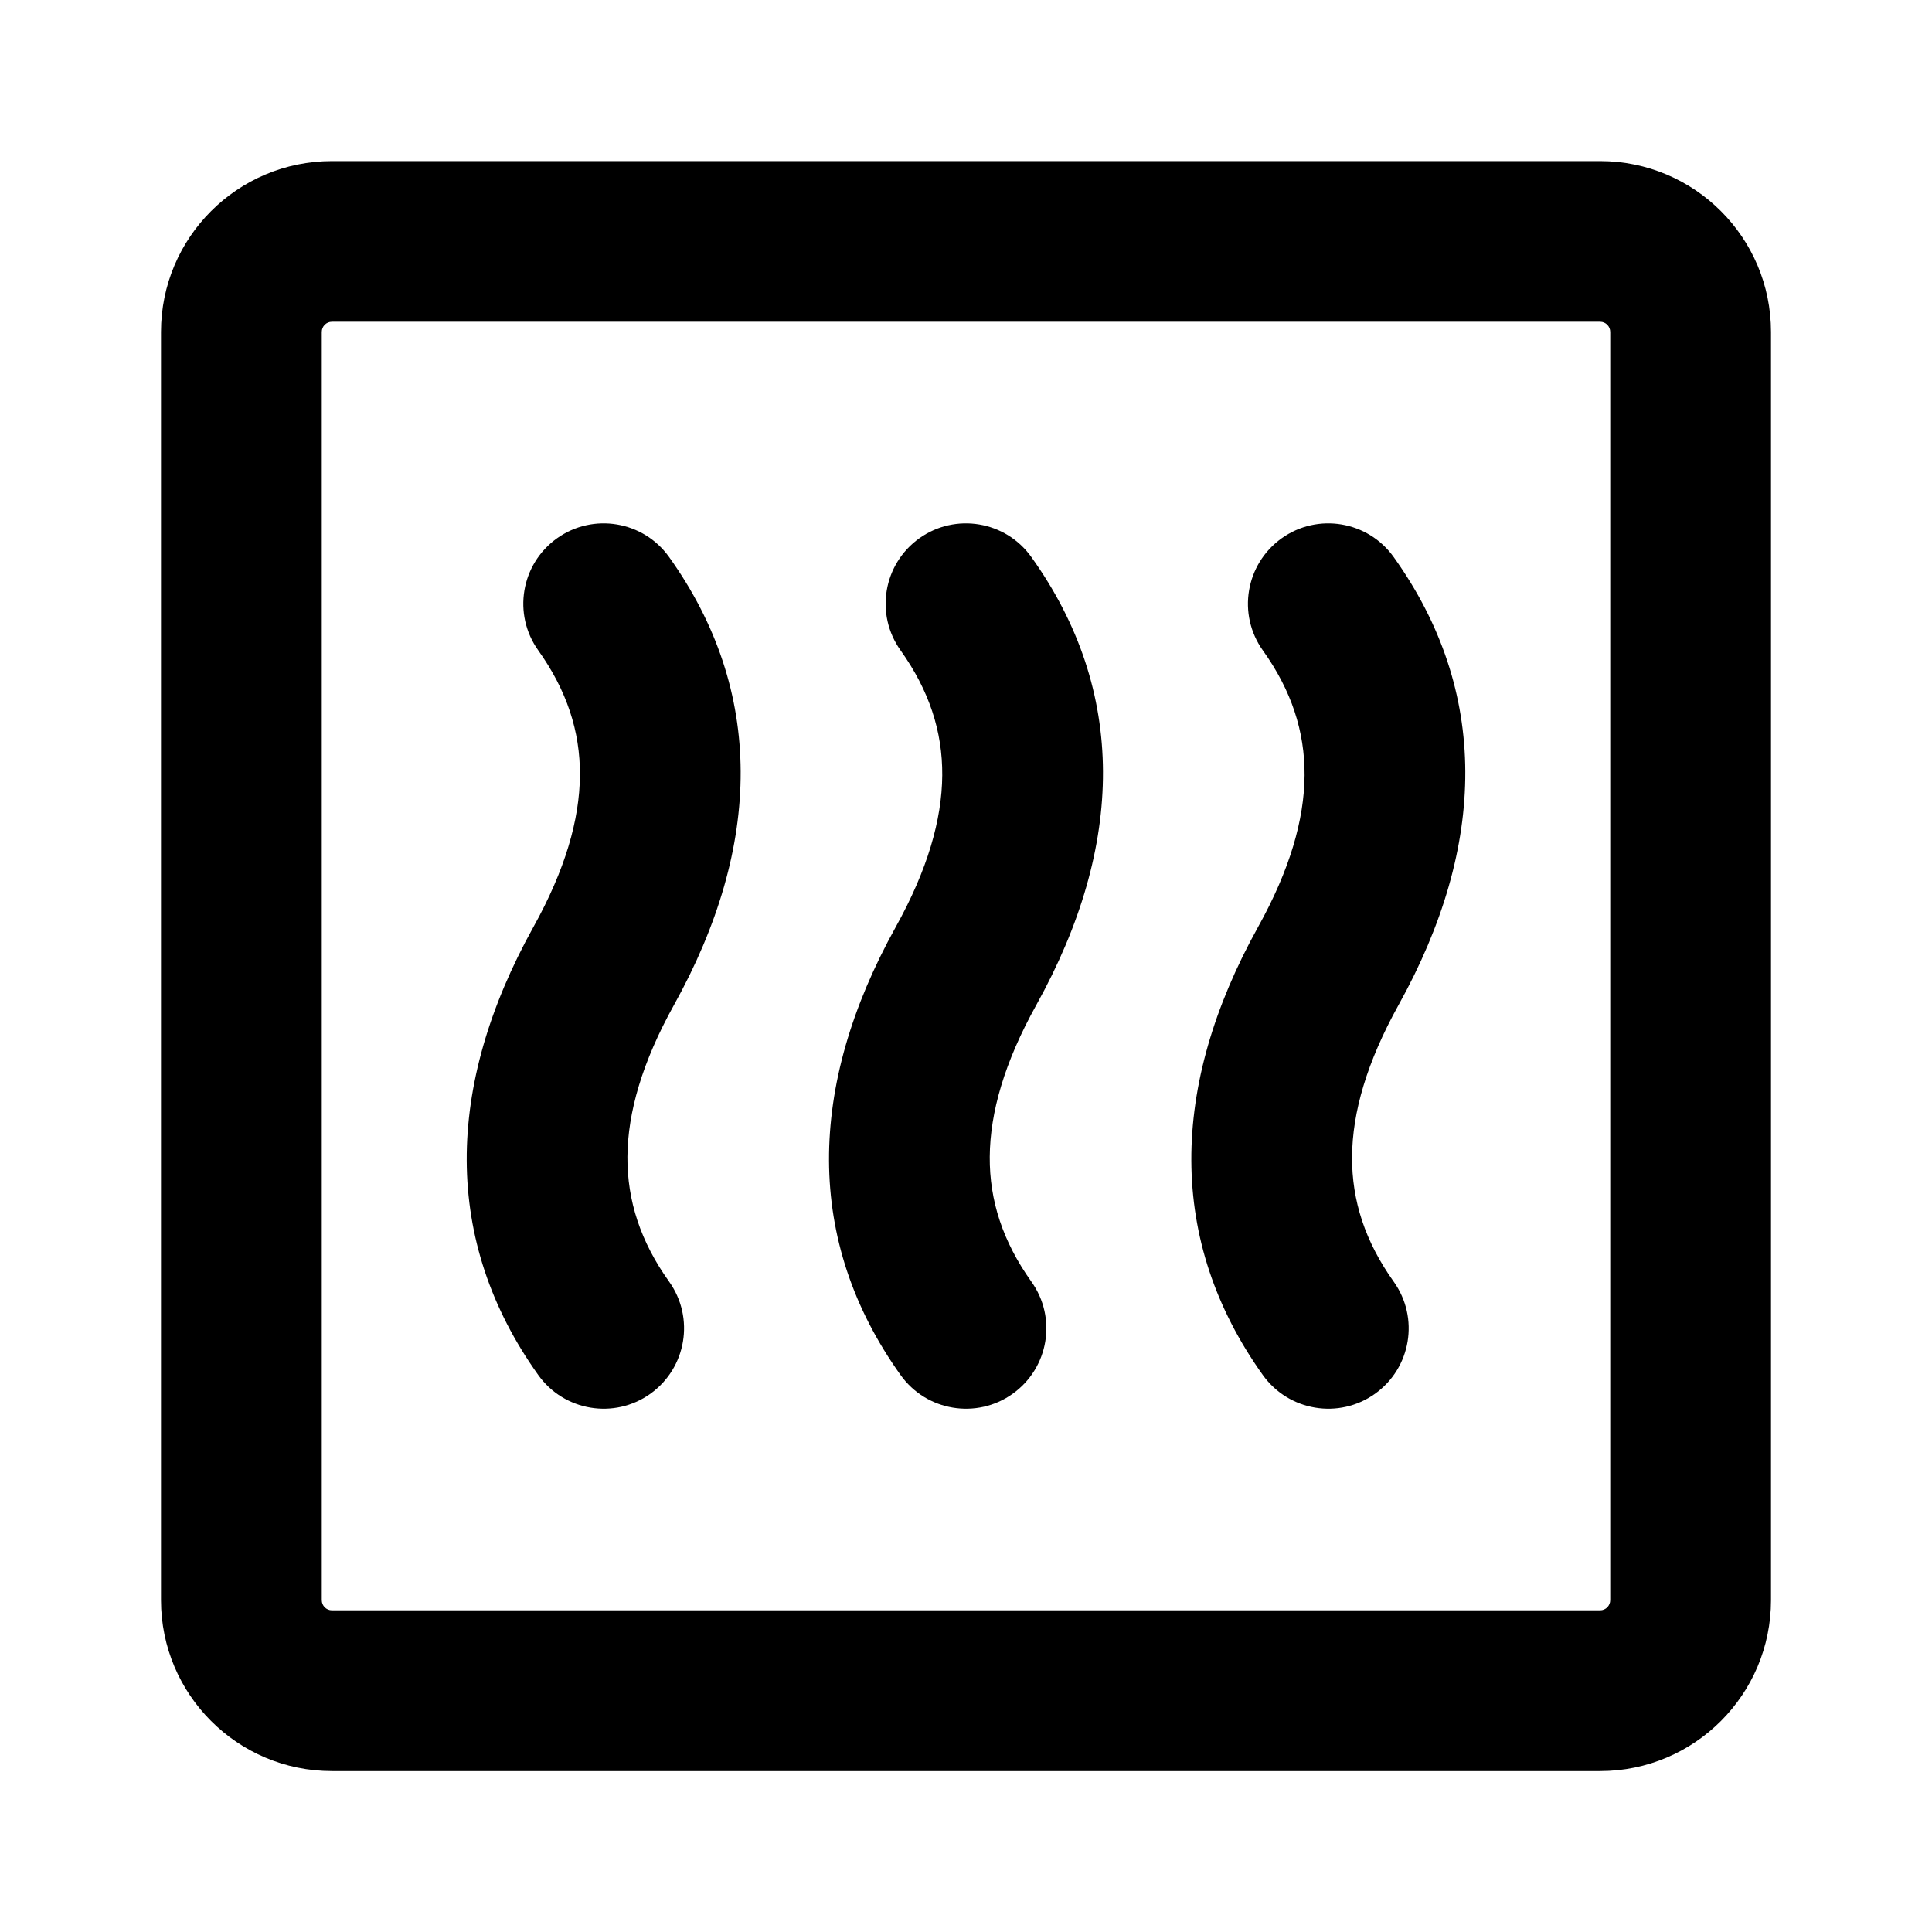 <svg width="24" height="24" viewBox="0 0 24 24" fill="none" xmlns="http://www.w3.org/2000/svg">
<path d="M8.312 6.92C7.991 6.471 7.368 6.367 6.919 6.687C6.47 7.008 6.366 7.631 6.687 8.08C7.04 8.575 7.208 9.085 7.204 9.631C7.2 10.183 7.021 10.805 6.626 11.516C5.525 13.498 5.498 15.417 6.687 17.082C7.007 17.53 7.631 17.634 8.079 17.314C8.528 16.993 8.632 16.37 8.312 15.921C7.958 15.426 7.791 14.916 7.794 14.37C7.798 13.818 7.977 13.196 8.372 12.485C9.473 10.503 9.501 8.584 8.312 6.92Z" fill="black"/>
<path d="M12.812 6.92C12.492 6.471 11.868 6.367 11.42 6.687C10.971 7.008 10.867 7.631 11.188 8.08C11.541 8.575 11.709 9.085 11.705 9.631C11.701 10.183 11.522 10.805 11.127 11.516C10.026 13.498 9.998 15.417 11.188 17.082C11.508 17.53 12.132 17.634 12.58 17.314C13.029 16.993 13.133 16.37 12.812 15.921C12.459 15.426 12.291 14.916 12.295 14.37C12.299 13.818 12.478 13.196 12.873 12.485C13.974 10.503 14.002 8.584 12.812 6.92Z" fill="black"/>
<path d="M17.313 6.92C16.993 6.471 16.369 6.367 15.921 6.687C15.472 7.008 15.368 7.631 15.688 8.08C16.042 8.575 16.209 9.085 16.206 9.631C16.202 10.183 16.023 10.805 15.628 11.516C14.527 13.498 14.499 15.417 15.688 17.082C16.009 17.53 16.633 17.634 17.081 17.314C17.53 16.993 17.634 16.37 17.313 15.921C16.96 15.426 16.792 14.916 16.796 14.37C16.799 13.818 16.979 13.196 17.373 12.485C18.475 10.503 18.503 8.584 17.313 6.92Z" fill="black"/>
<path fill-rule="evenodd" clip-rule="evenodd" d="M4.124 2.001C2.951 2.001 2 2.951 2 4.124V19.877C2 21.05 2.951 22.001 4.124 22.001H19.877C21.049 22.001 22 21.05 22 19.877V4.124C22 2.951 21.049 2.001 19.877 2.001H4.124ZM3.997 4.124C3.997 4.054 4.053 3.997 4.124 3.997H19.877C19.947 3.997 20.003 4.054 20.003 4.124V19.877C20.003 19.947 19.947 20.004 19.877 20.004H4.124C4.053 20.004 3.997 19.947 3.997 19.877V4.124Z" fill="black"/>
</svg>
